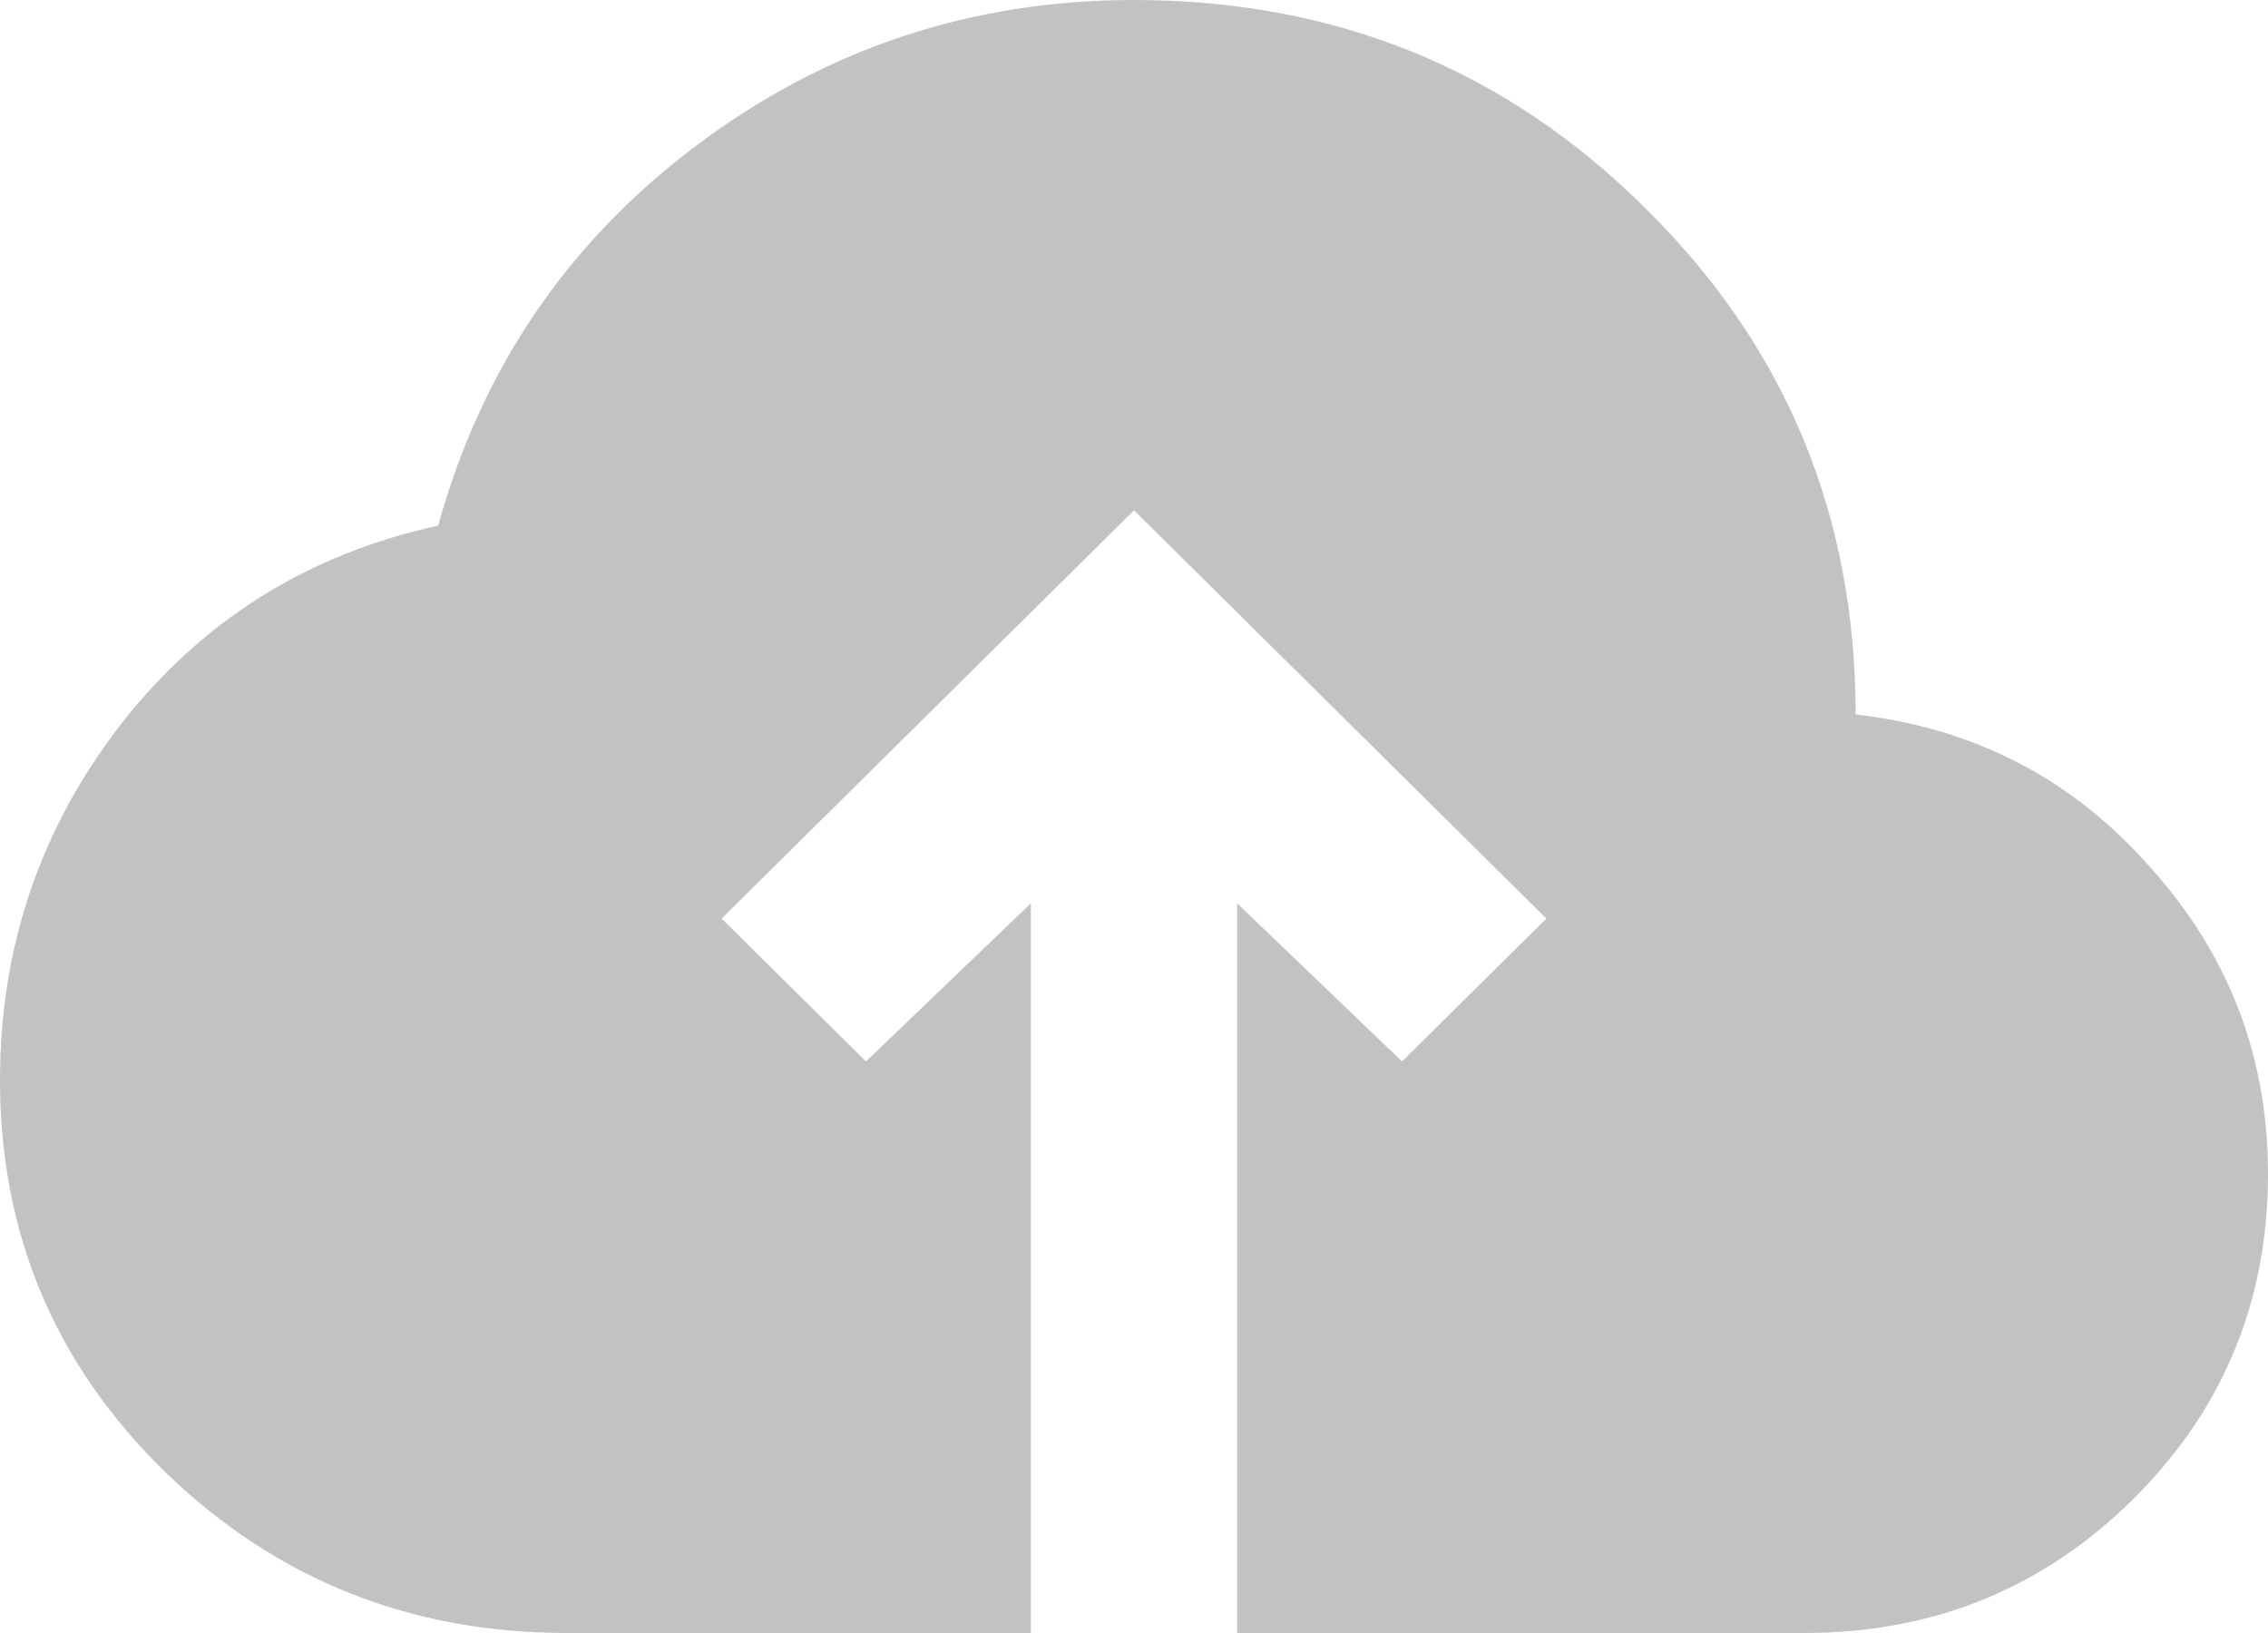 <svg width="50" height="36" viewBox="0 0 50 36" fill="none" xmlns="http://www.w3.org/2000/svg">
<path d="M22.727 36H12.5C9.045 36 6.098 34.822 3.659 32.468C1.22 30.098 0 27.21 0 23.805C0 20.88 0.886 18.27 2.659 15.975C4.447 13.68 6.78 12.217 9.659 11.588C10.614 8.137 12.508 5.348 15.341 3.217C18.189 1.073 21.409 0 25 0C29.439 0 33.197 1.53 36.273 4.59C39.364 7.635 40.909 11.355 40.909 15.75C43.53 16.05 45.697 17.175 47.409 19.125C49.136 21.045 50 23.295 50 25.875C50 28.695 49.008 31.087 47.023 33.053C45.038 35.017 42.621 36 39.773 36H27.273V19.913L30.909 23.4L34.091 20.25L25 11.25L15.909 20.25L19.091 23.4L22.727 19.913V36Z" fill="#C2C2C2"/>
</svg>
